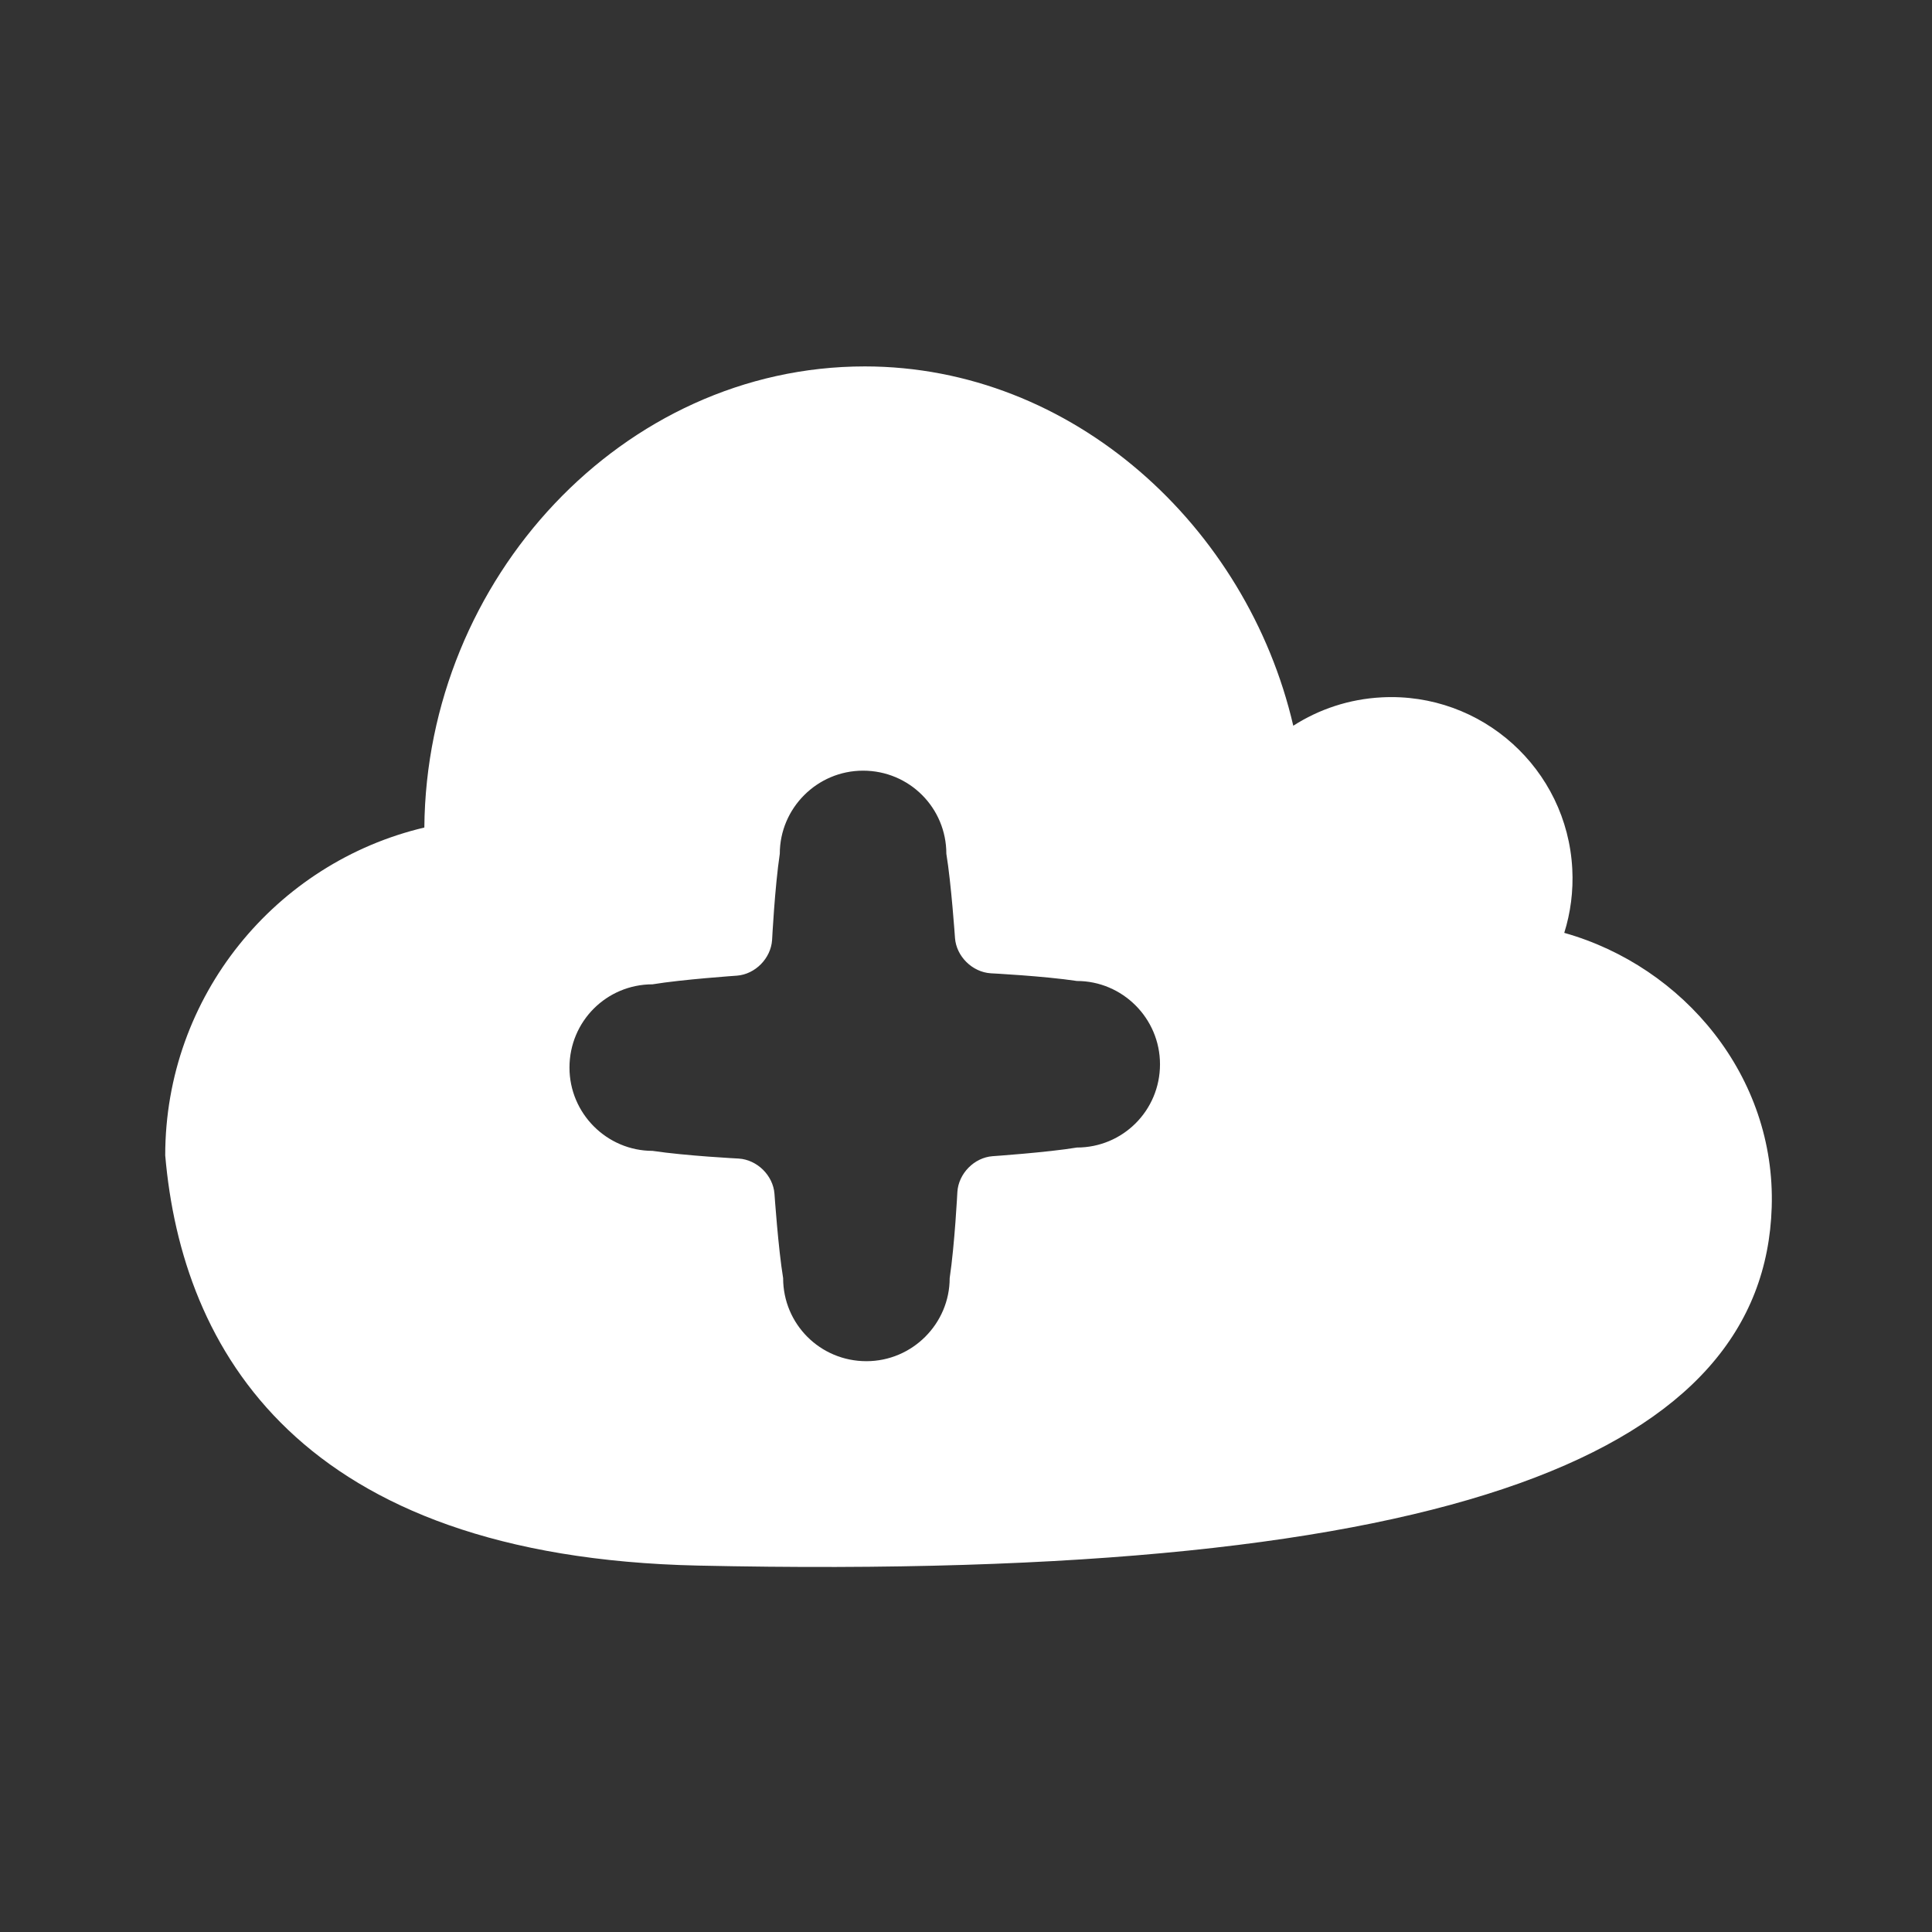 <?xml version="1.0" encoding="UTF-8" standalone="no"?><!DOCTYPE svg PUBLIC "-//W3C//DTD SVG 1.1//EN" "http://www.w3.org/Graphics/SVG/1.1/DTD/svg11.dtd"><svg width="100%" height="100%" viewBox="0 0 58 58" version="1.1" xmlns="http://www.w3.org/2000/svg" xmlns:xlink="http://www.w3.org/1999/xlink" xml:space="preserve" xmlns:serif="http://www.serif.com/" style="fill-rule:evenodd;clip-rule:evenodd;stroke-linejoin:round;stroke-miterlimit:2;"><rect x="0" y="0" width="58" height="58" fill="#333333" stroke="none"/><rect id="cloud_add" x="0.116" y="0.021" width="57.6" height="57.6" style="fill:none;"/><path d="M25.96,11c6.242,0 11.476,4.8 12.865,10.787c0.77,-0.494 1.675,-0.801 2.654,-0.852c3.003,-0.158 5.565,2.149 5.722,5.152c0.035,0.668 -0.052,1.315 -0.241,1.918c3.594,1.014 6.351,4.318 6.228,8.236c-0.228,7.259 -9.228,11.259 -32.228,10.759c-11.995,-0.261 -15.5,-6.5 -16,-12.315c-0,-4.782 3.319,-8.789 7.779,-9.842c0.062,-7.464 5.956,-13.843 13.221,-13.843Zm-0.05,12.136c-1.381,0 -2.5,1.128 -2.5,2.494c-0.151,1.009 -0.231,2.586 -0.231,2.586c-0.035,0.555 -0.507,1.032 -1.056,1.074c-0,0 -1.643,0.113 -2.533,0.26c-1.378,0 -2.494,1.11 -2.494,2.5c-0,1.381 1.127,2.5 2.494,2.5c1.009,0.151 2.586,0.231 2.586,0.231c0.555,0.035 1.032,0.507 1.074,1.056c0,0 0.113,1.643 0.26,2.533c0,1.378 1.11,2.494 2.5,2.494c1.381,0 2.5,-1.128 2.5,-2.494c0.151,-1.009 0.231,-2.586 0.231,-2.586c0.035,-0.555 0.506,-1.032 1.056,-1.074c0,-0 1.643,-0.113 2.533,-0.26c1.377,-0 2.494,-1.11 2.494,-2.5c-0,-1.381 -1.128,-2.5 -2.494,-2.5c-1.009,-0.151 -2.586,-0.231 -2.586,-0.231c-0.555,-0.035 -1.032,-0.507 -1.074,-1.056c-0,-0 -0.113,-1.643 -0.26,-2.533c-0,-1.377 -1.11,-2.494 -2.5,-2.494Z" style="fill:#fff;"/></svg>